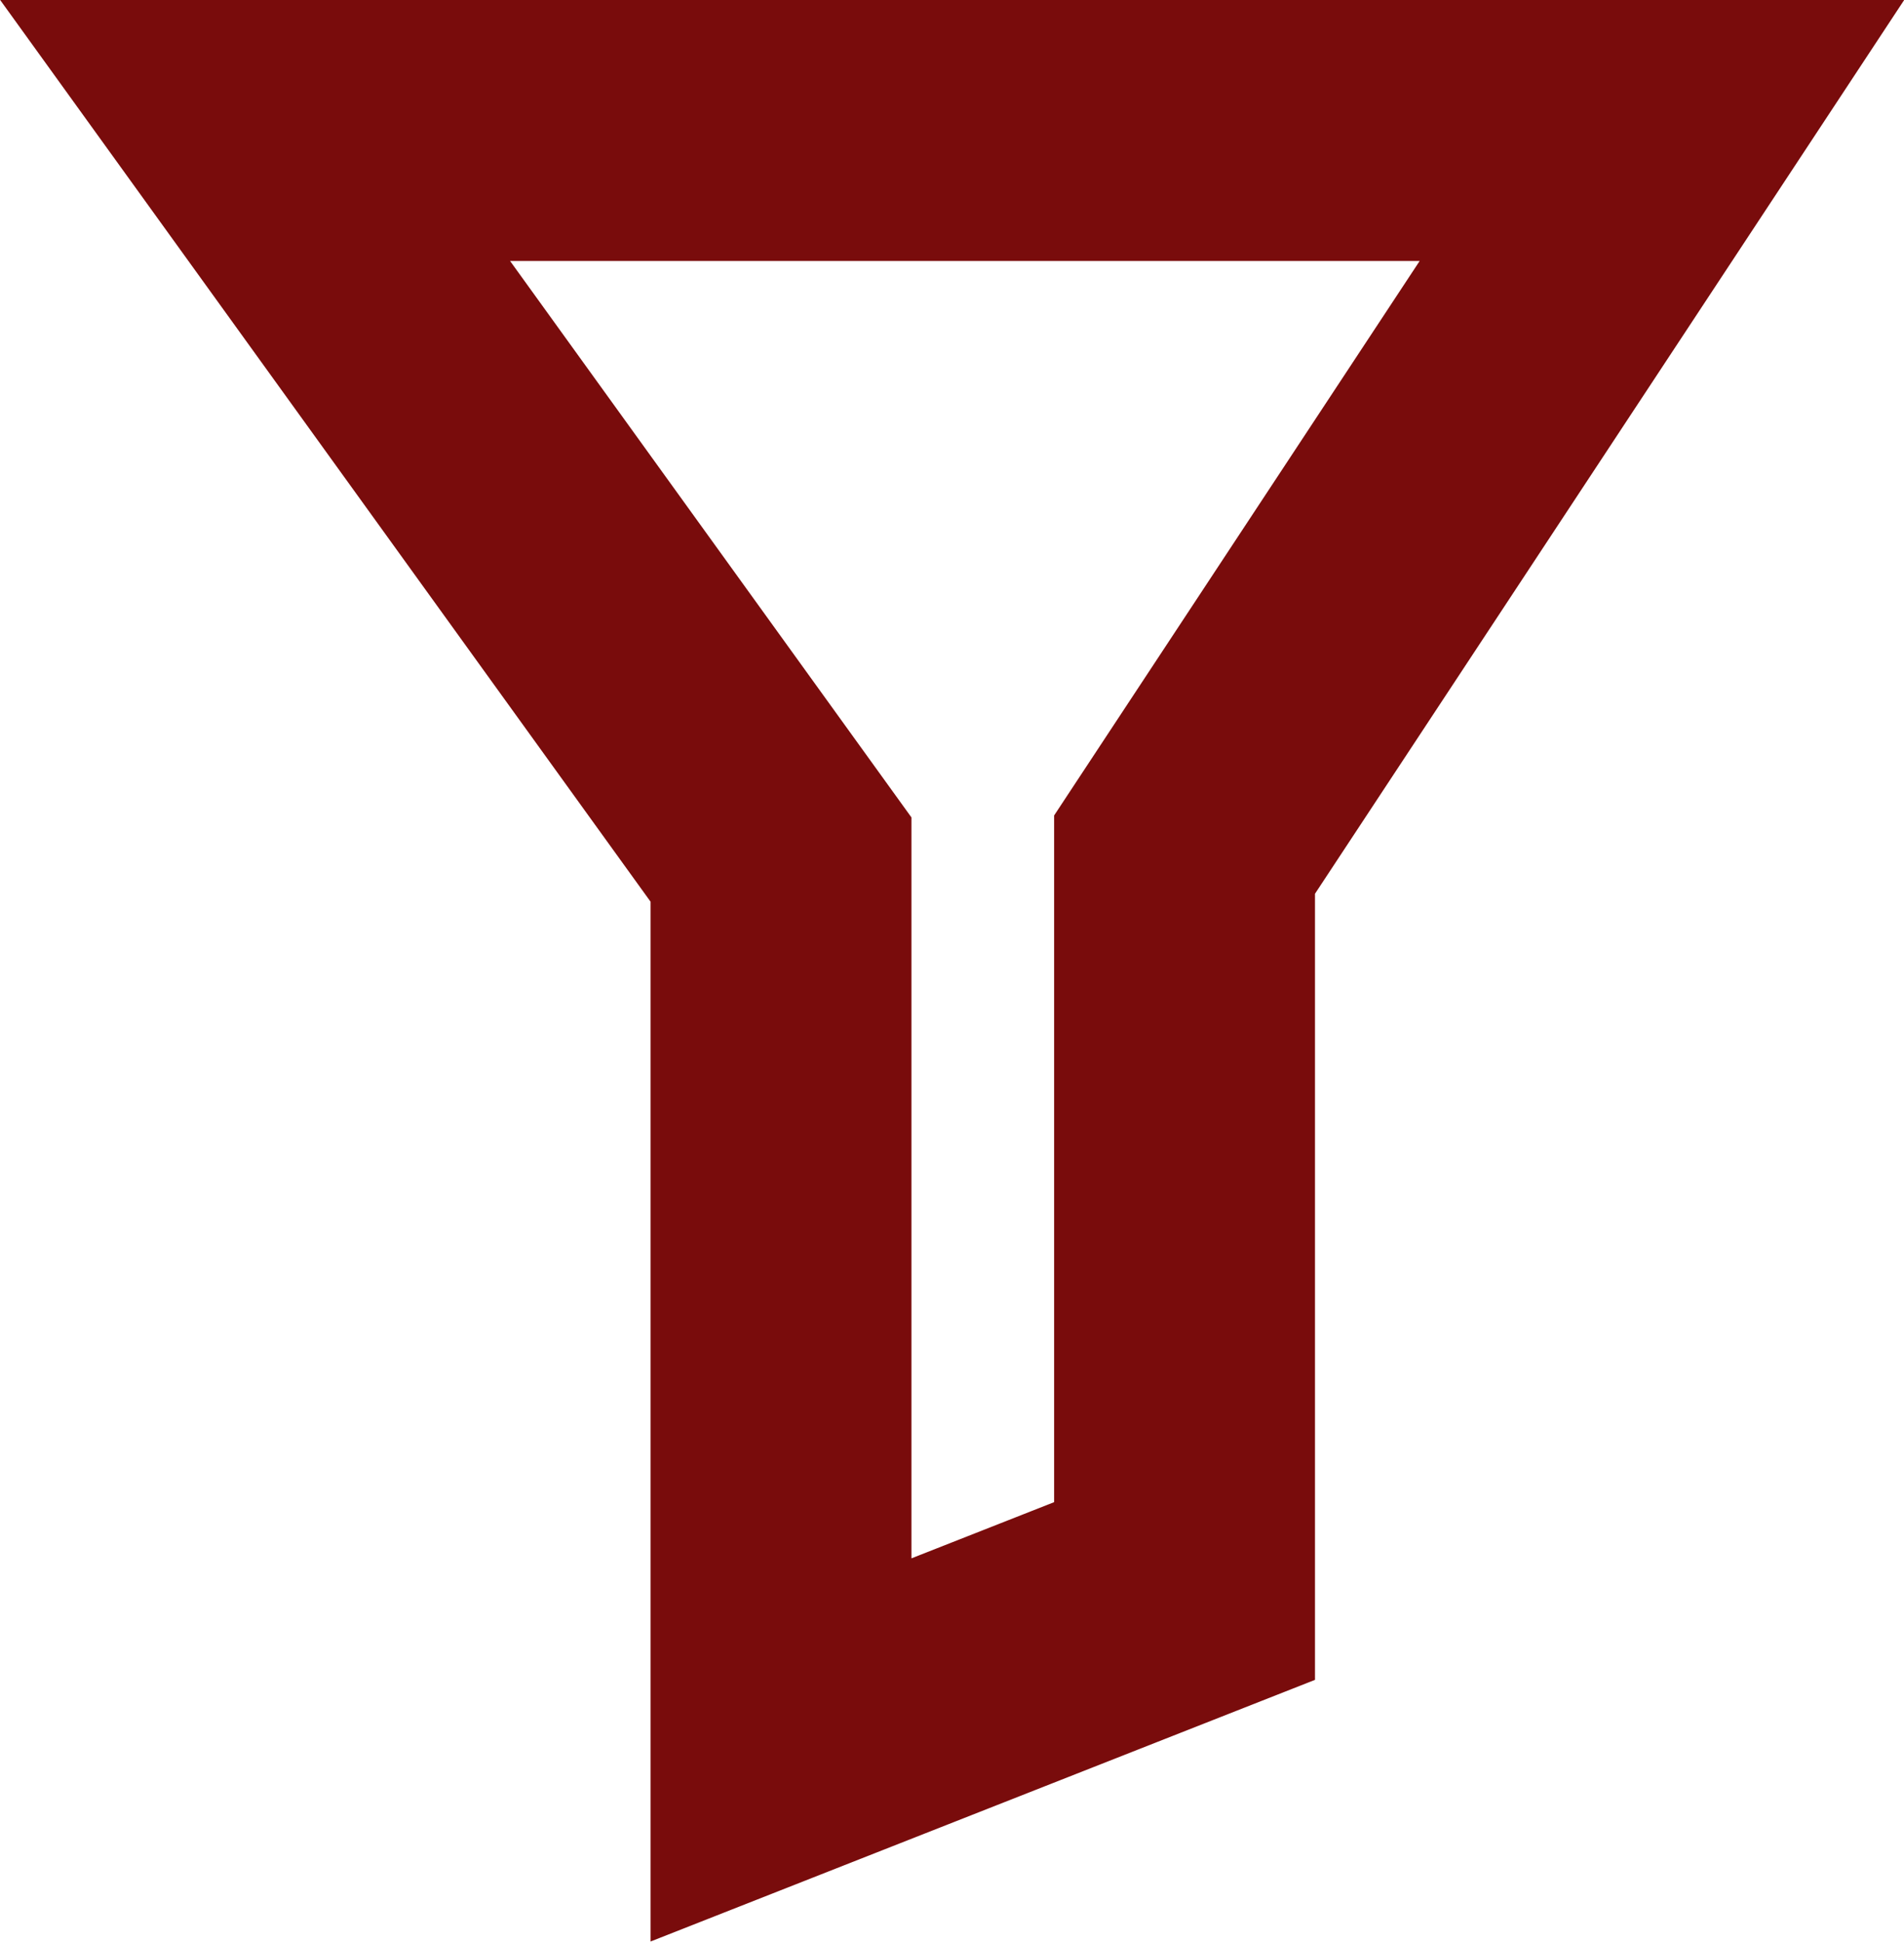 <?xml version="1.0" encoding="UTF-8"?><svg id="Layer_2" xmlns="http://www.w3.org/2000/svg" viewBox="0 0 7.299 7.441"><defs><style>.cls-1{fill:none;stroke:#790c0c;stroke-miterlimit:10;}</style></defs><g id="Layer_1-2"><polygon class="cls-1" points=".978 .5 6.371 .5 4.541 3.275 4.541 6.097 2.994 6.706 2.994 3.294 .978 .5"/></g></svg>